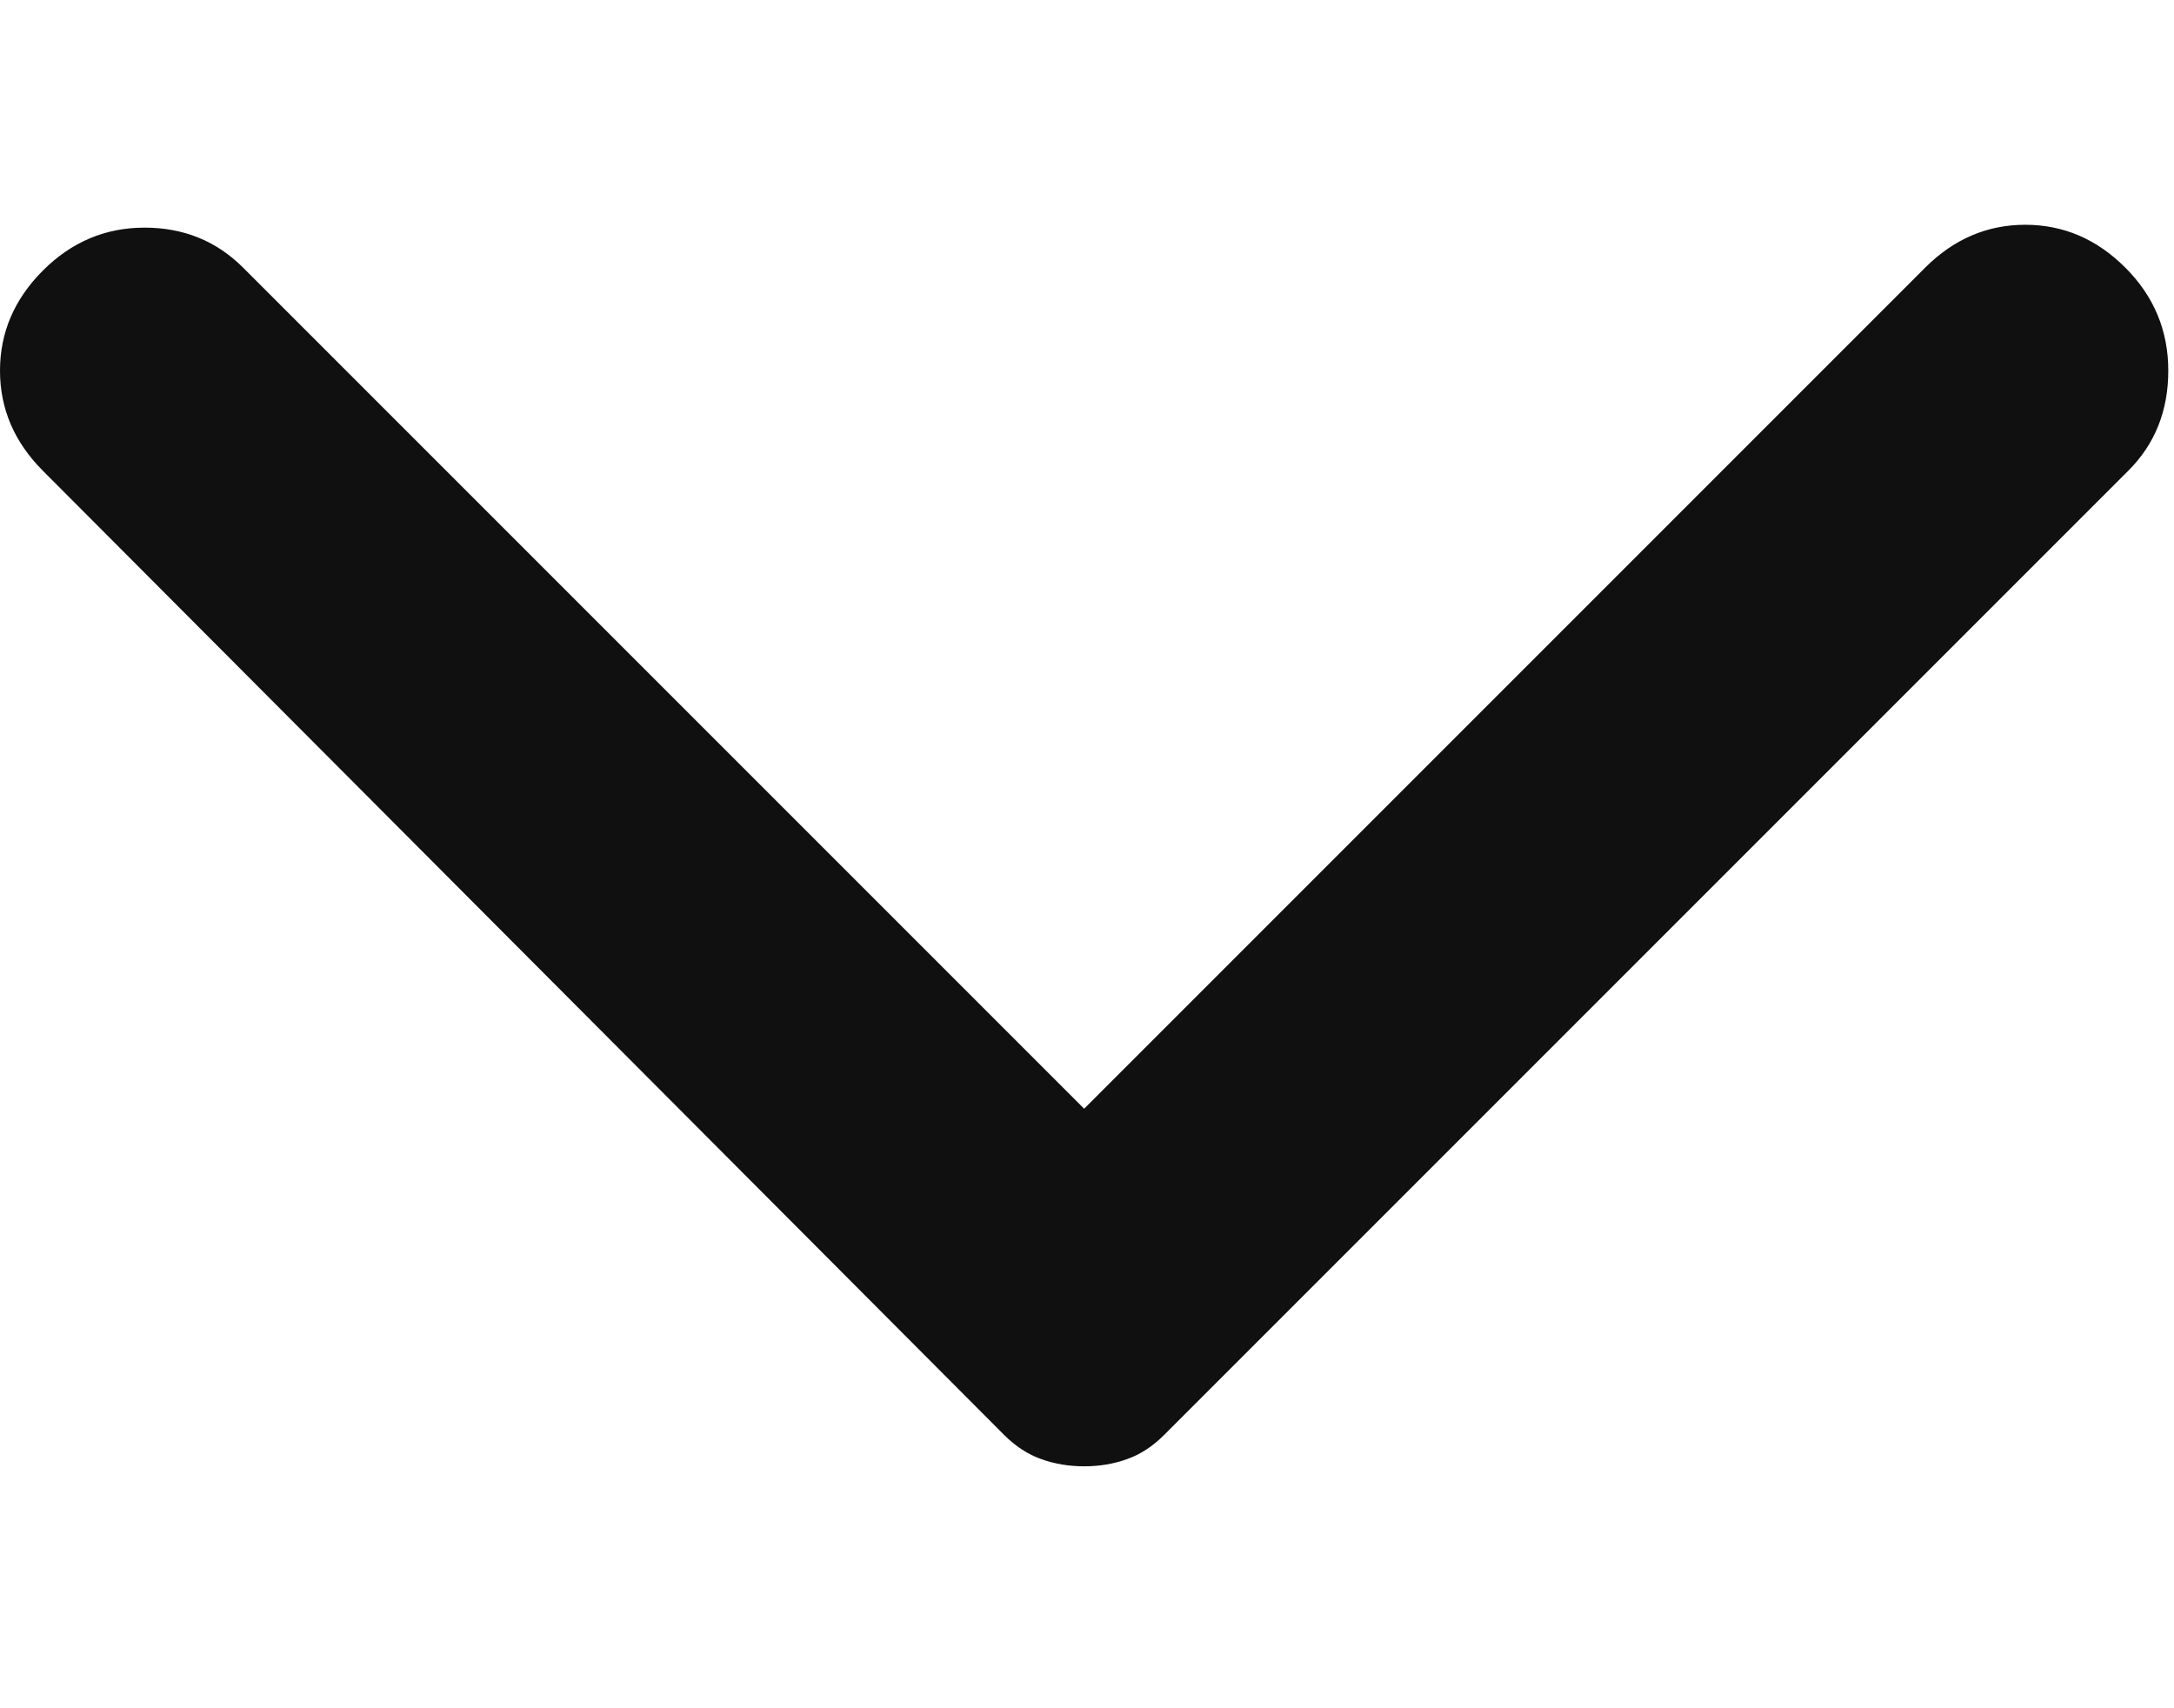 <svg width="14" height="11" viewBox="0 0 19 11" fill="none" xmlns="http://www.w3.org/2000/svg">
<path d="M0.375 2.15L8.775 10.575C8.875 10.675 8.984 10.746 9.1 10.787C9.217 10.829 9.342 10.85 9.475 10.85C9.609 10.85 9.734 10.829 9.85 10.787C9.967 10.746 10.075 10.675 10.175 10.575L18.6 2.15C18.834 1.917 18.95 1.625 18.95 1.275C18.95 0.925 18.825 0.625 18.575 0.375C18.325 0.125 18.034 6.66479e-06 17.7 6.66081e-06C17.367 6.65684e-06 17.075 0.125 16.825 0.375L9.475 7.725L2.125 0.375C1.892 0.142 1.605 0.025 1.263 0.025C0.921 0.025 0.625 0.15 0.375 0.4C0.125 0.65 0 0.942 0 1.275C0 1.608 0.125 1.9 0.375 2.15Z" fill="#101010"/>
</svg>
